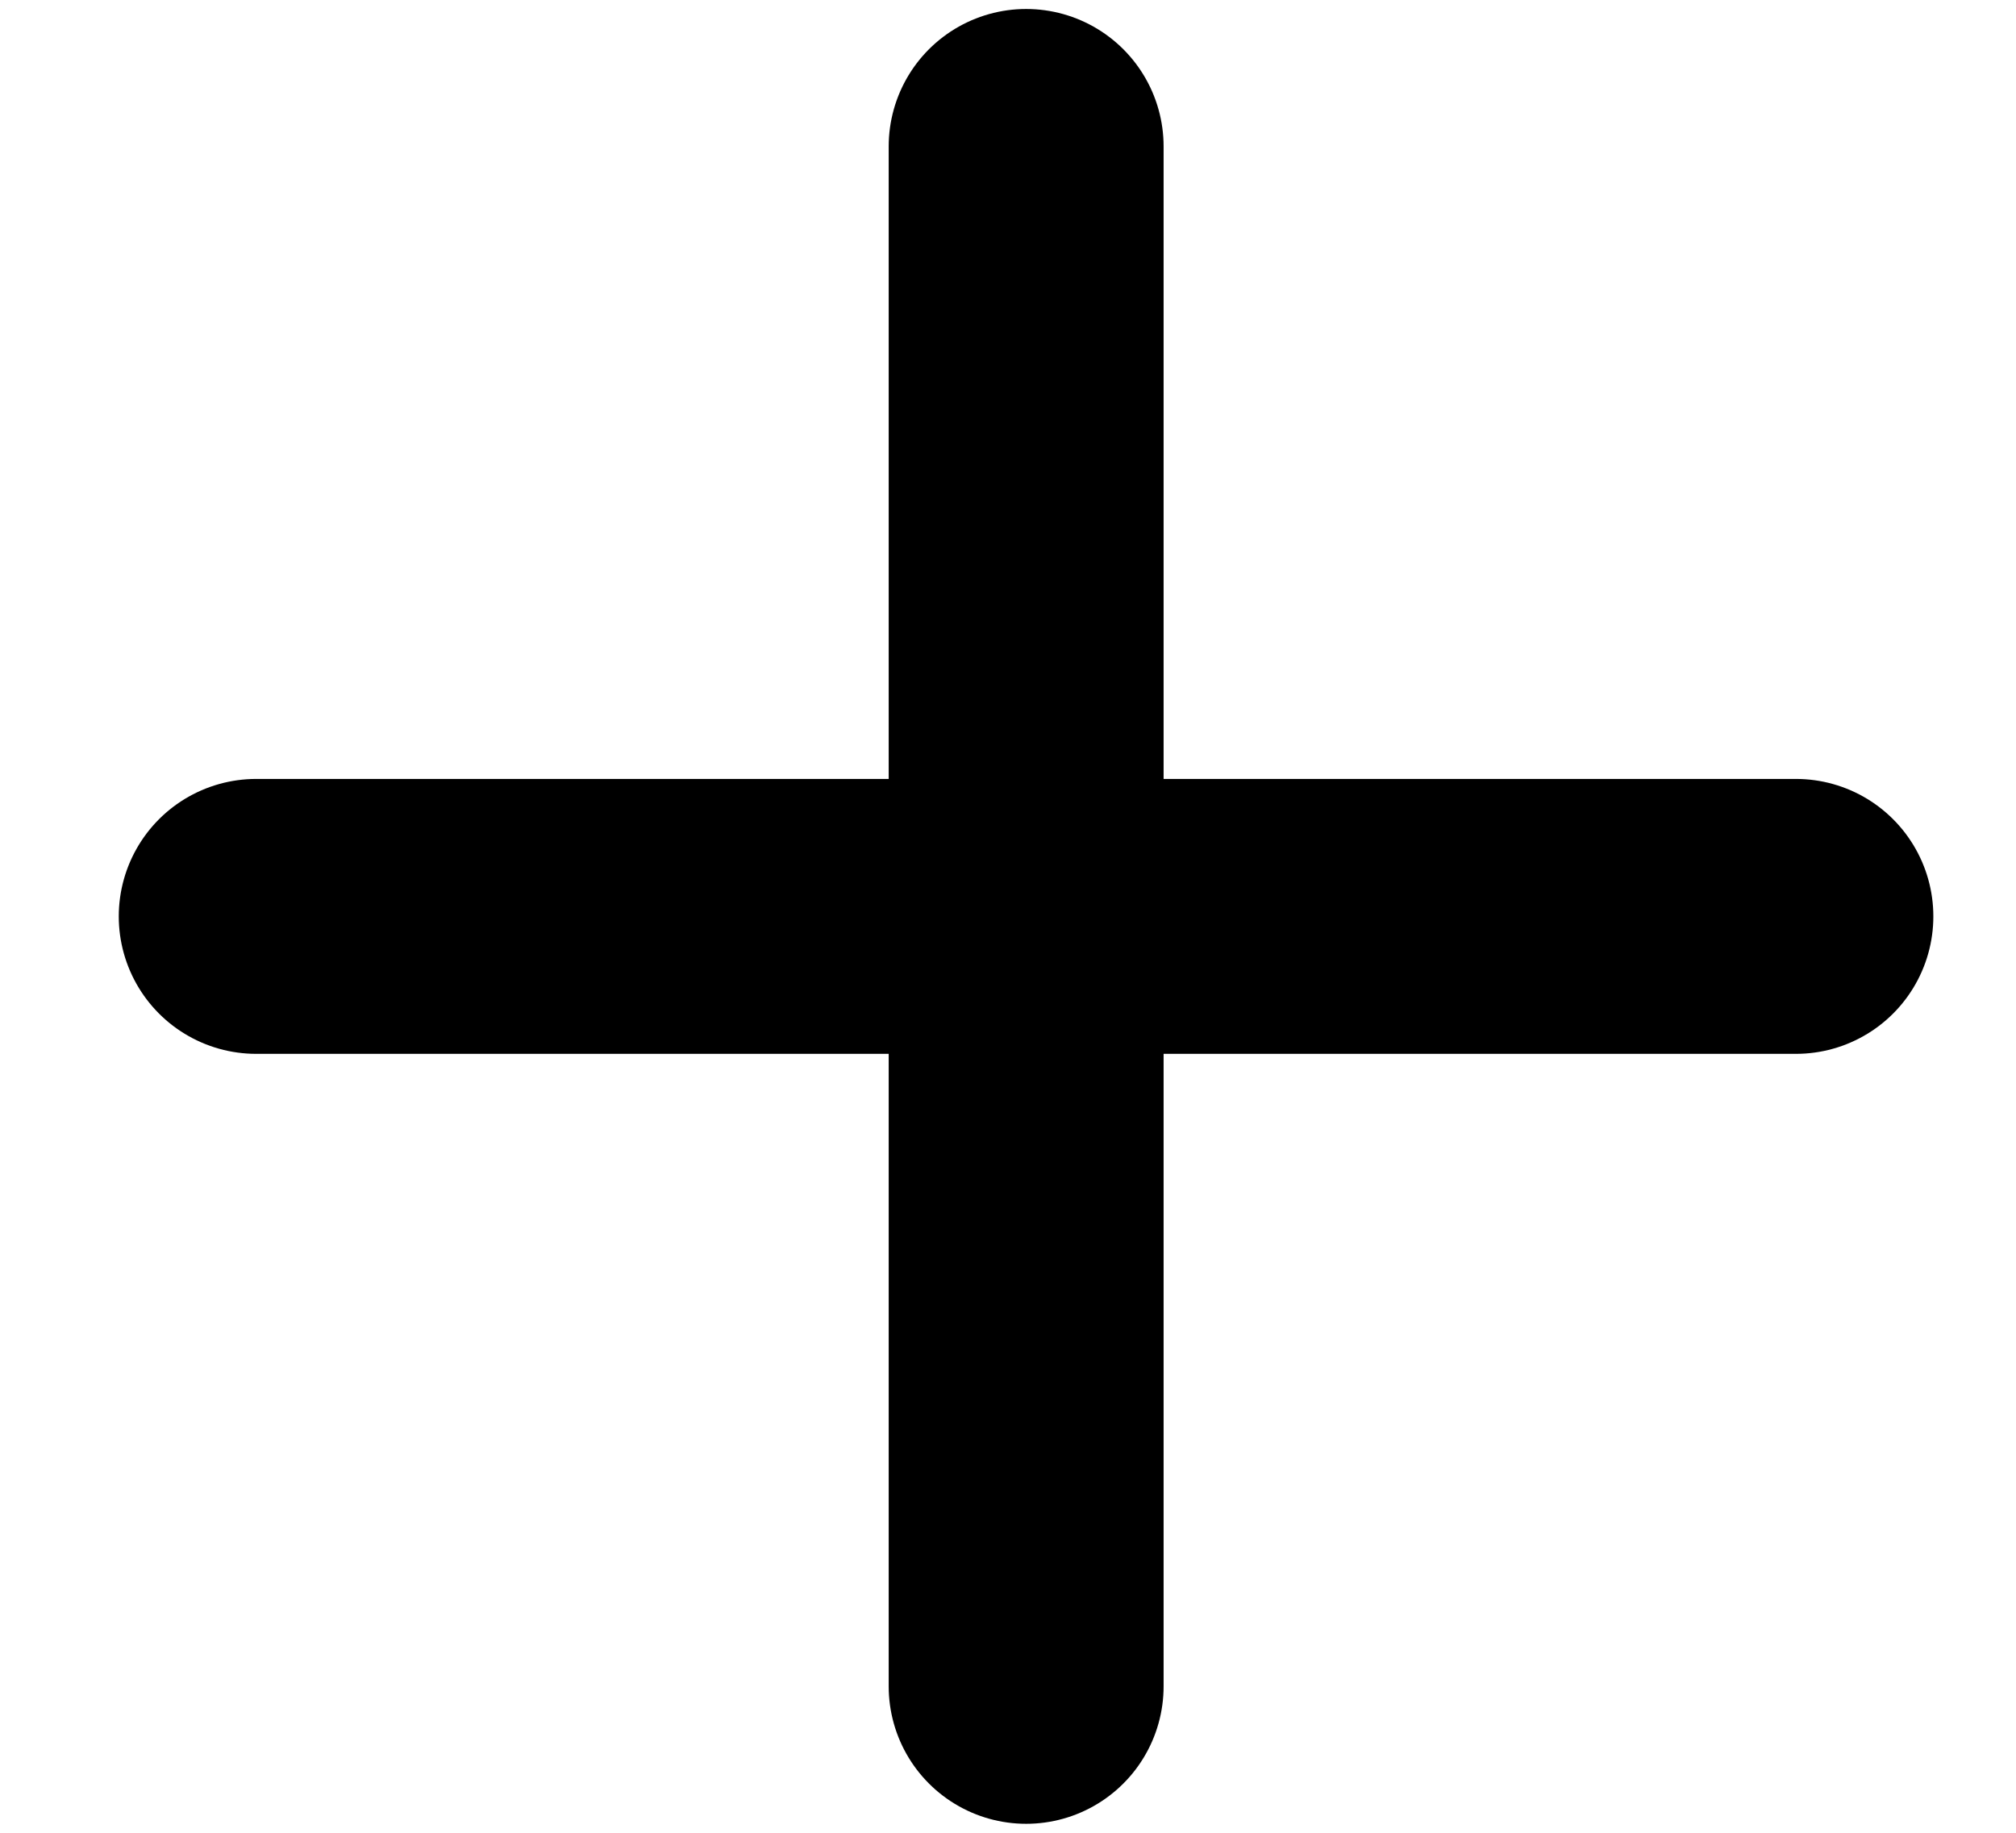 <svg width="11" height="10" viewBox="0 0 11 10" fill="none" xmlns="http://www.w3.org/2000/svg">
<path d="M1.398 5H9.799" stroke="black" stroke-width="1.5" stroke-linecap="round"/>
<path d="M5.599 0.799V9.201" stroke="black" stroke-width="1.5" stroke-linecap="round"/>
</svg>
